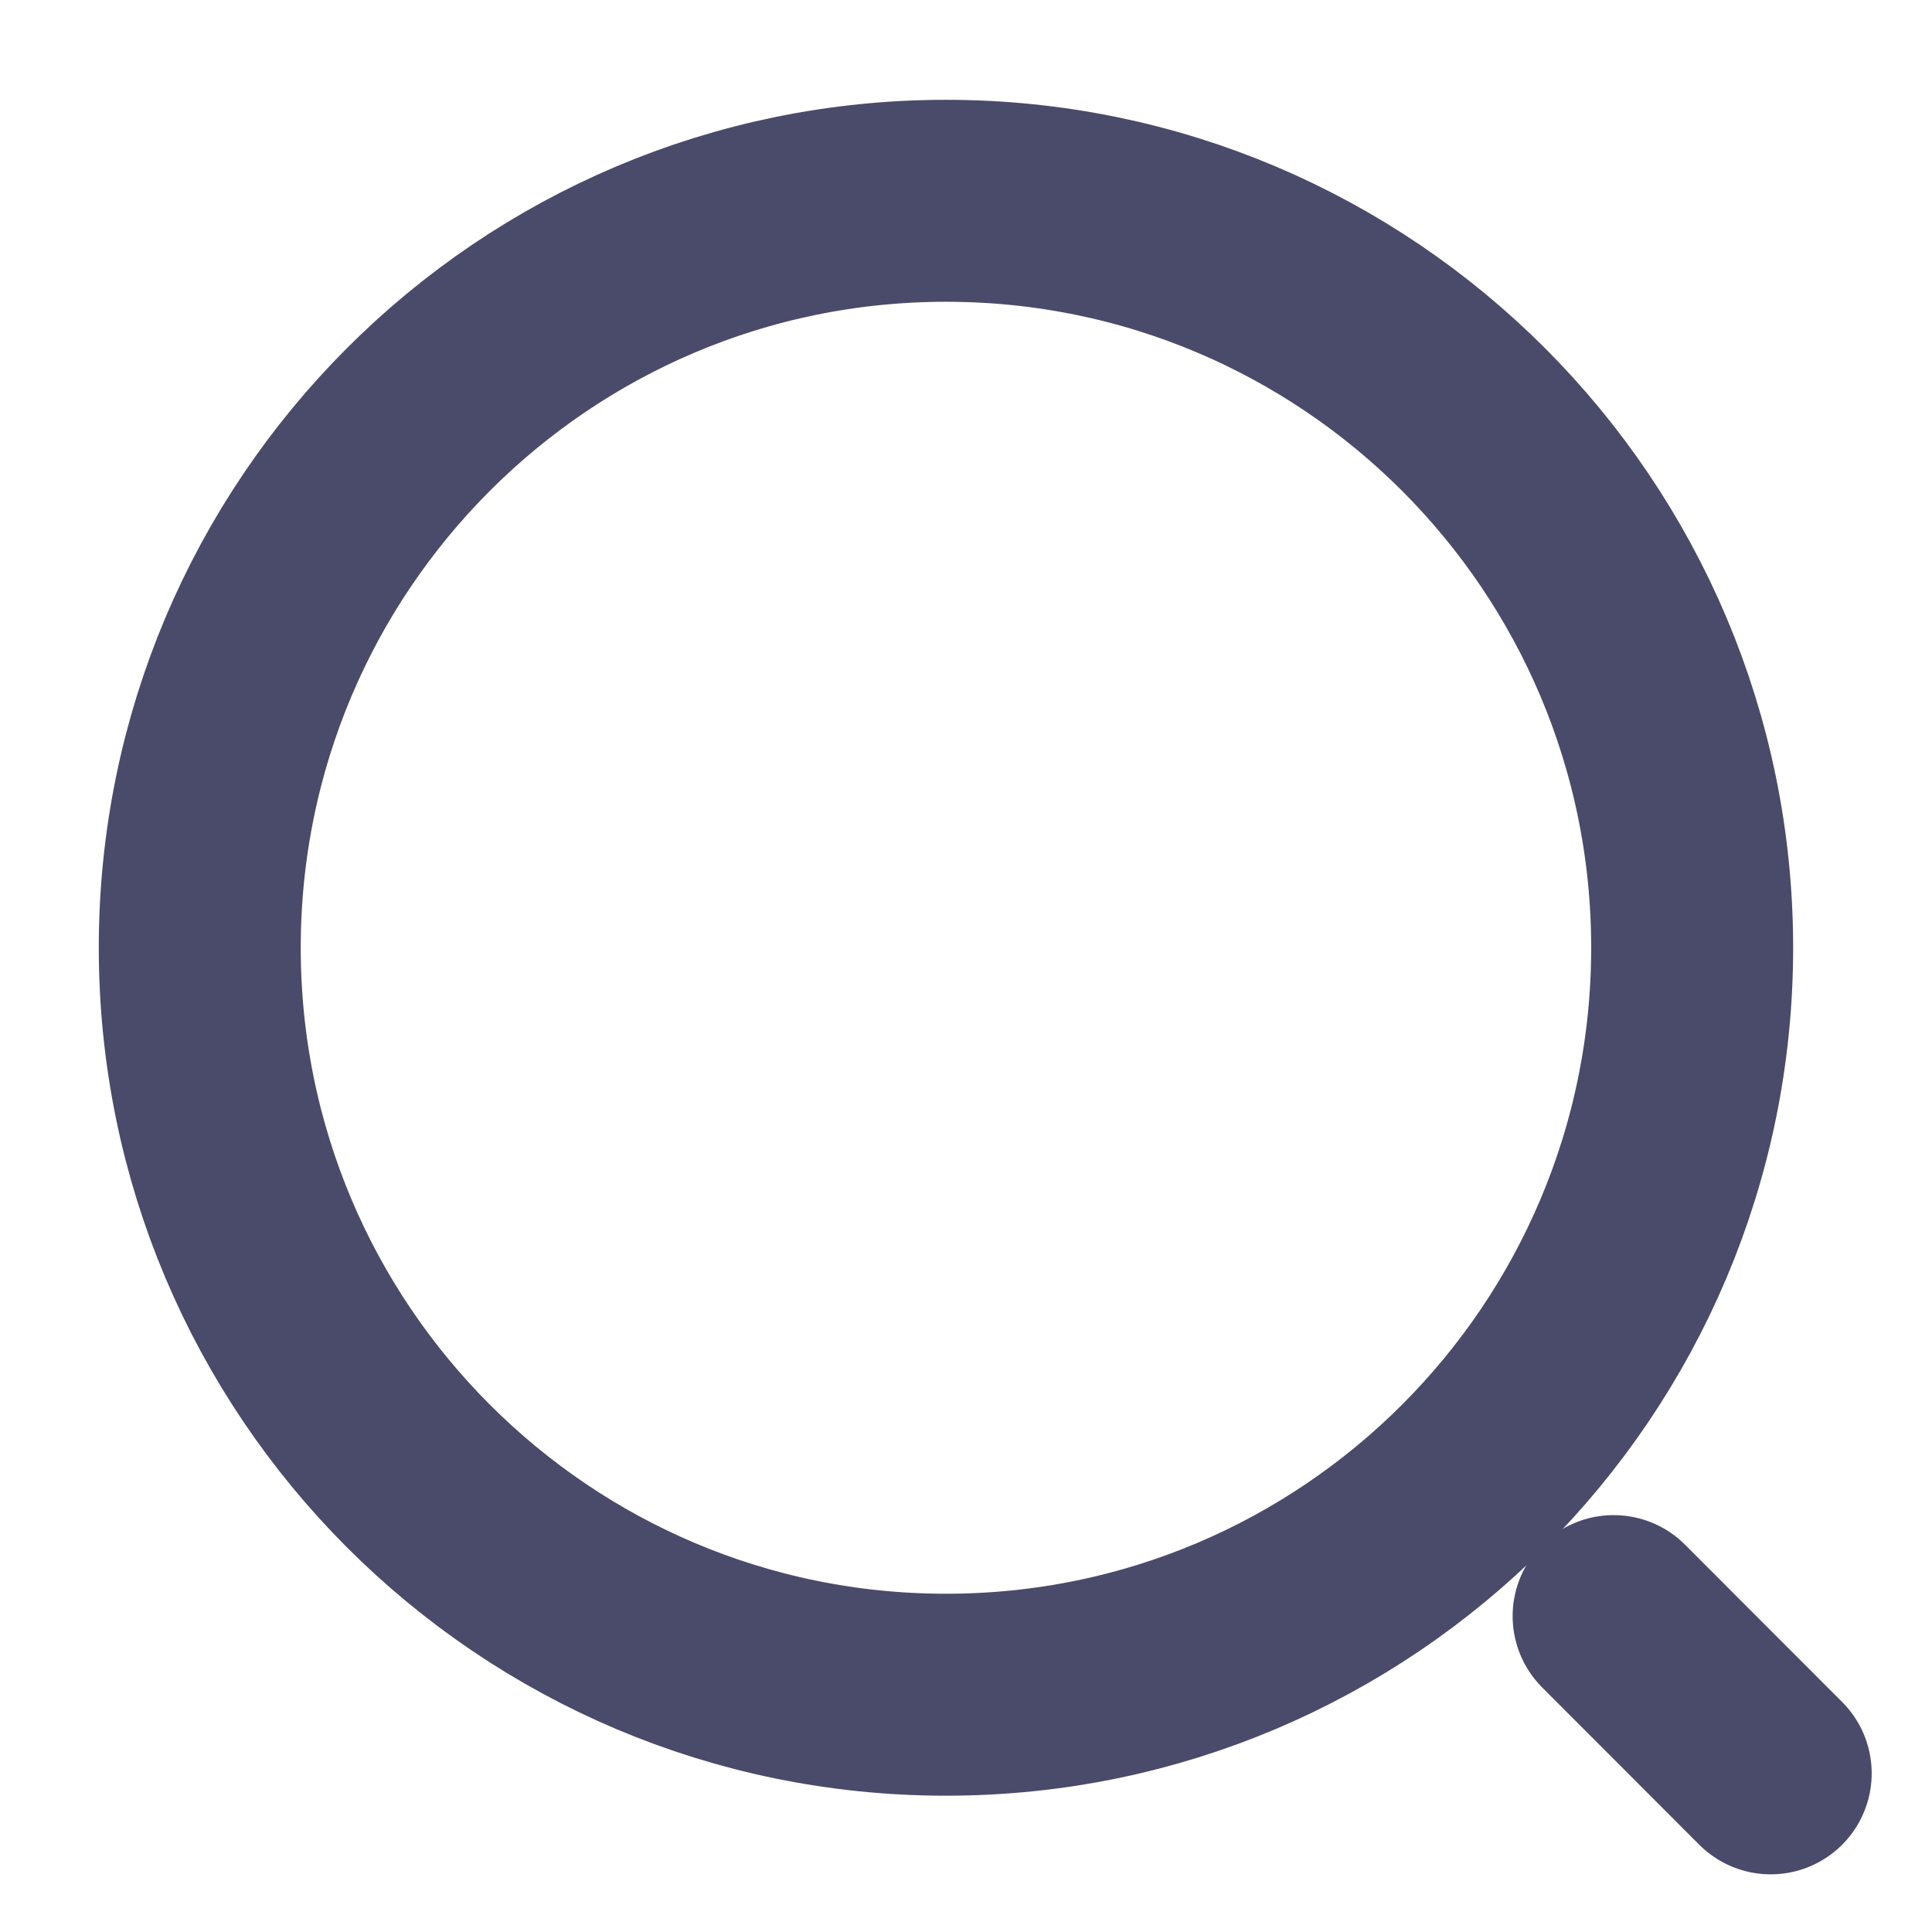 <svg width="43" height="43" viewBox="0 0 43 43" fill="none" xmlns="http://www.w3.org/2000/svg">
<path d="M21.054 37.719C30.226 37.719 37.662 30.276 37.662 21.094C37.662 11.912 30.226 4.469 21.054 4.469C11.882 4.469 4.446 11.912 4.446 21.094C4.446 30.276 11.882 37.719 21.054 37.719Z" stroke="#4A4A6A" stroke-width="4.495" stroke-linecap="round" stroke-linejoin="round"/>
<path d="M39.41 39.469L35.914 35.969" stroke="#4A4A6A" stroke-width="4.495" stroke-linecap="round" stroke-linejoin="round"/>
</svg>
